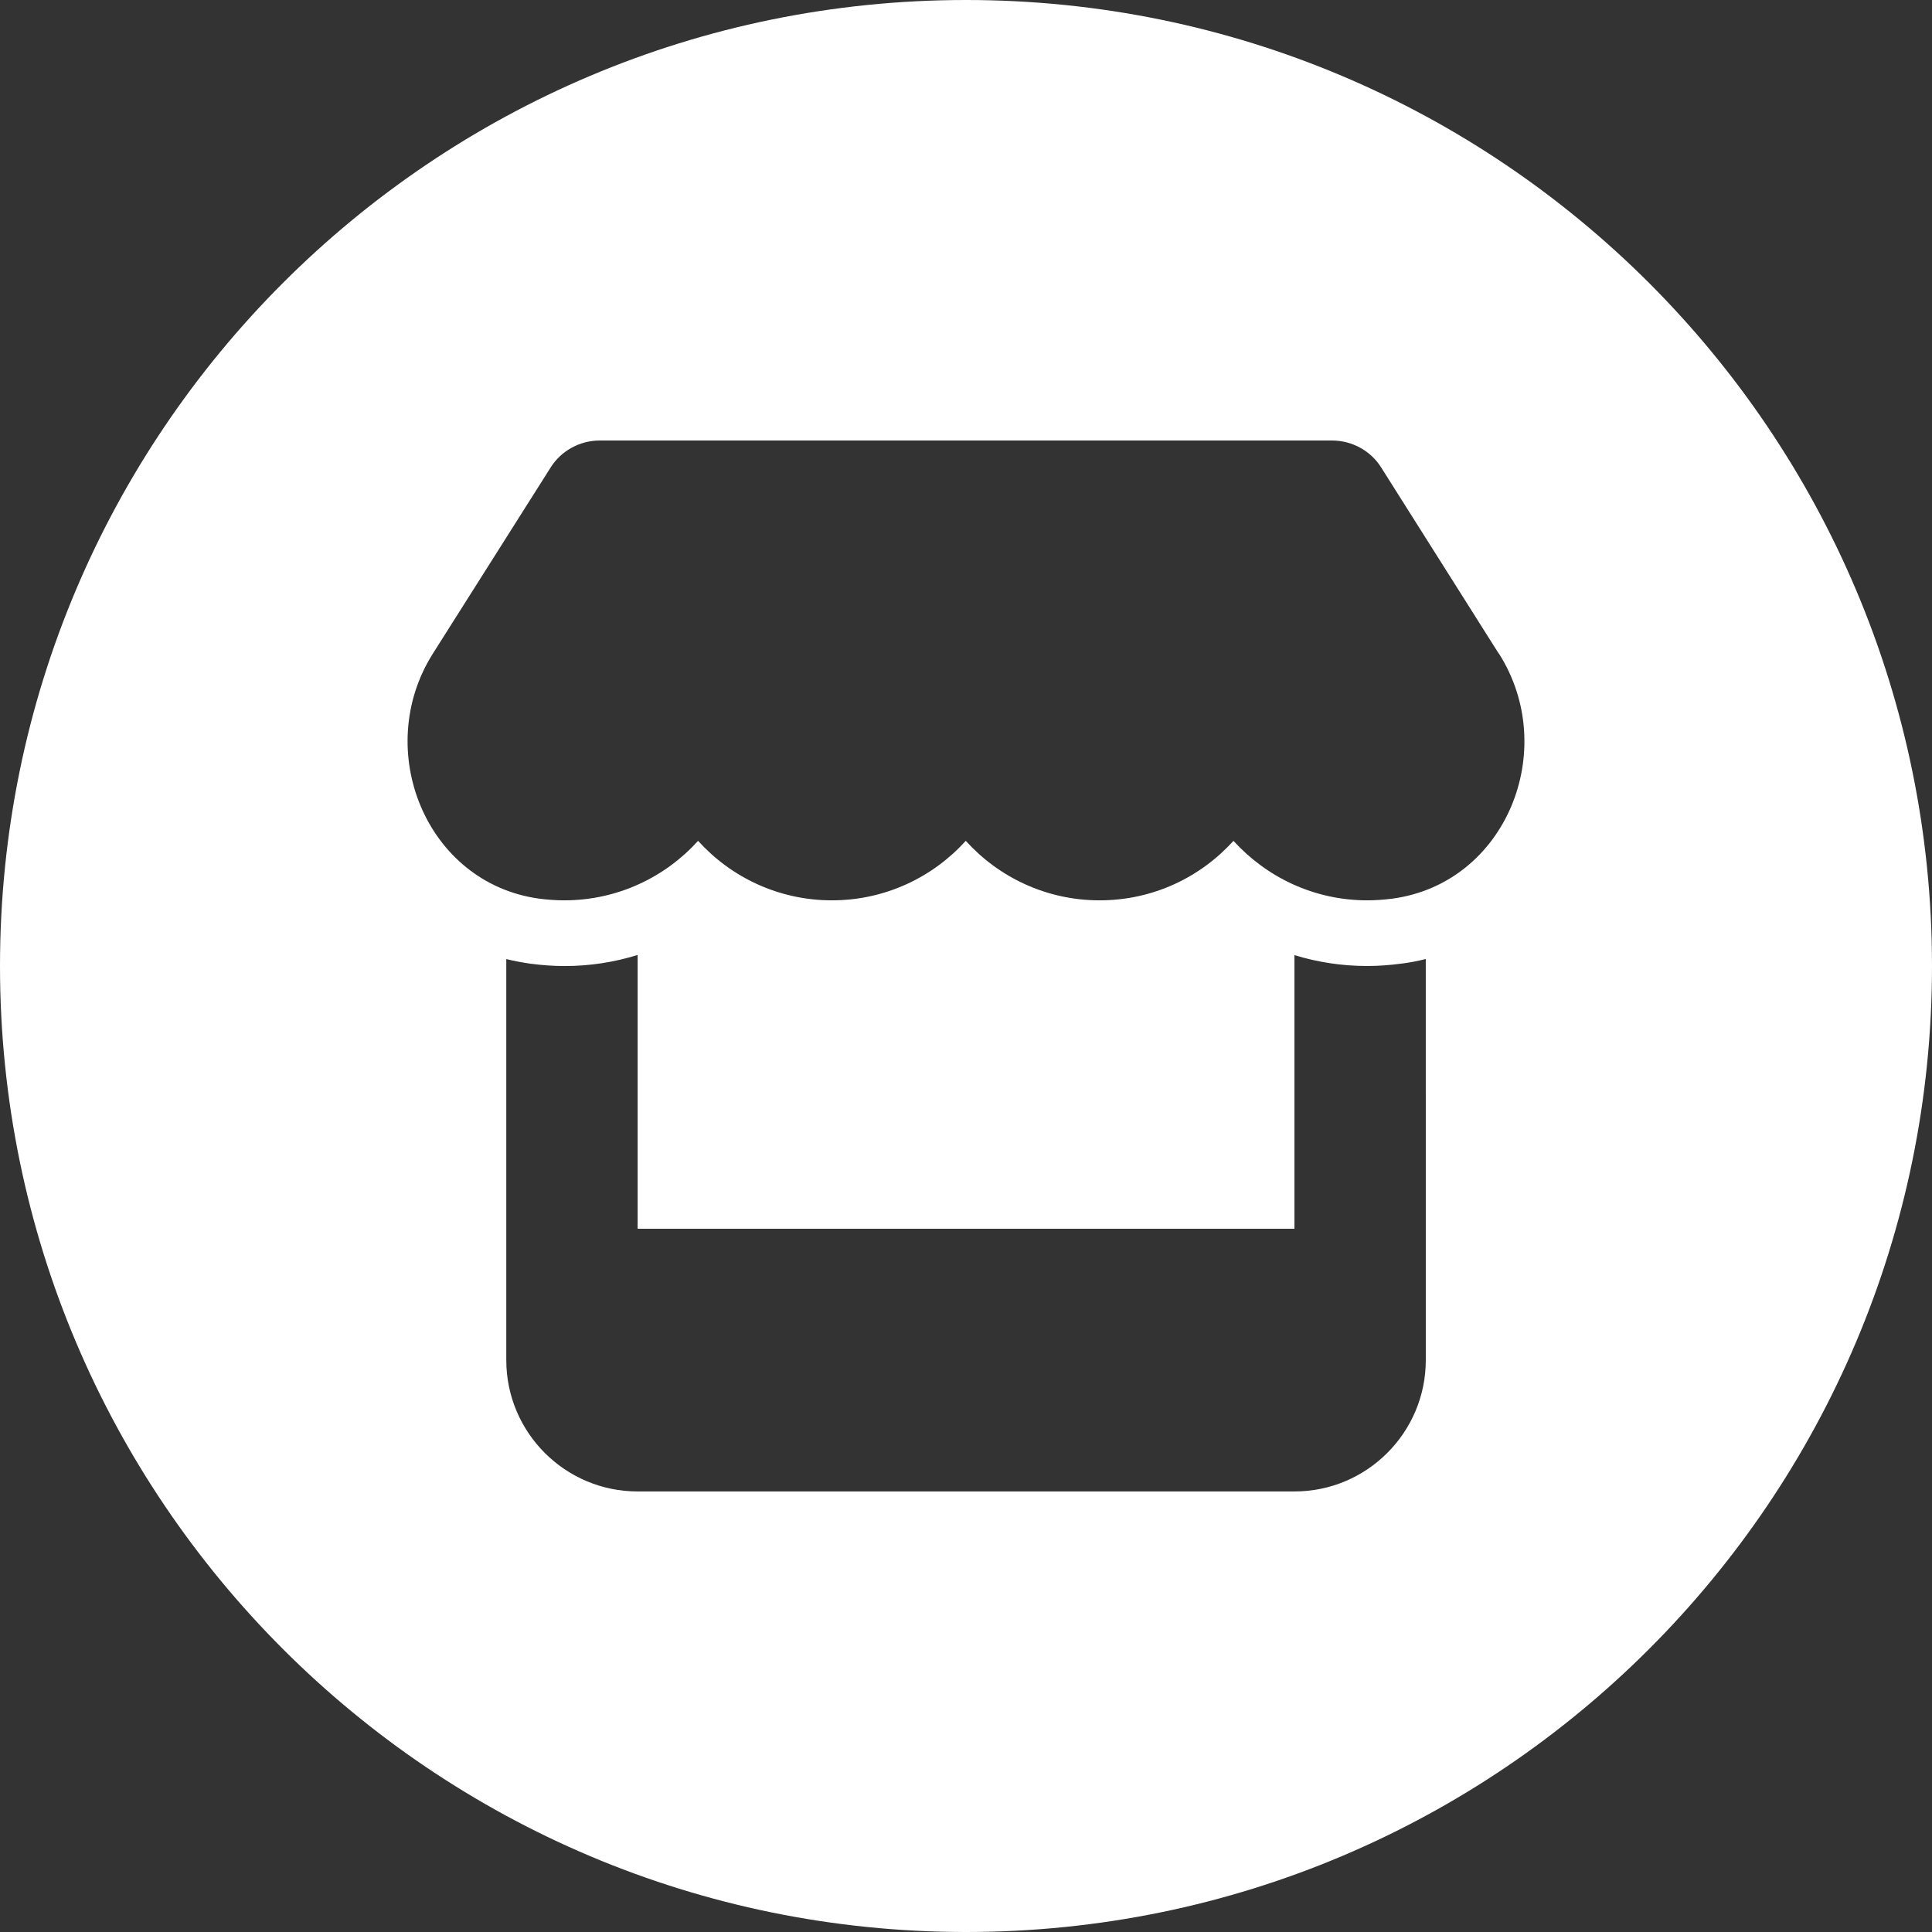 <svg style="fill: #FFF" xmlns="http://www.w3.org/2000/svg" xmlns:xlink="http://www.w3.org/1999/xlink" x="0px" y="0px"
	 viewBox="0 0 512 512" xml:space="preserve">
<rect x="0" y="0" width="512" height="512" fill="#333333" stroke="none"/>
<path d="M256,0C114.62,0,0,114.62,0,256s114.62,256,256,256s256-114.62,256-256S397.38,0,256,0z M377.85,325.63v34.81
	c0,19.2-15.61,34.81-34.81,34.81H168.98c-19.2,0-34.81-15.61-34.81-34.81v-34.81v-71.47c2.12,0.54,4.3,0.92,6.53,1.25h0.05
	c2.88,0.38,5.87,0.6,8.87,0.6c6.74,0,13.27-1.03,19.36-2.94v72.56h174.06v-72.51c6.04,1.85,12.51,2.88,19.26,2.88
	c2.99,0,5.93-0.22,8.81-0.6h0.05c2.34-0.27,4.51-0.71,6.69-1.25V325.63z M368.93,238.16c-2.18,0.27-4.35,0.44-6.58,0.44
	c-14.2,0-26.76-6.2-35.47-15.77c-8.65,9.57-21.21,15.77-35.47,15.77c-14.2,0-26.82-6.2-35.47-15.77
	c-8.65,9.57-21.27,15.77-35.47,15.77s-26.82-6.2-35.47-15.77c-8.65,9.57-21.27,15.77-35.47,15.77c-2.18,0-4.41-0.16-6.58-0.44
	c-30.08-4.08-44.33-39.49-28.23-64.95l31.22-49.34c2.77-4.41,7.72-7.13,13-7.13h194.08c5.28,0,10.23,2.72,13,7.13l31.17,49.34h0.05
	C413.43,198.72,399.12,234.13,368.93,238.16z"/>
</svg>
